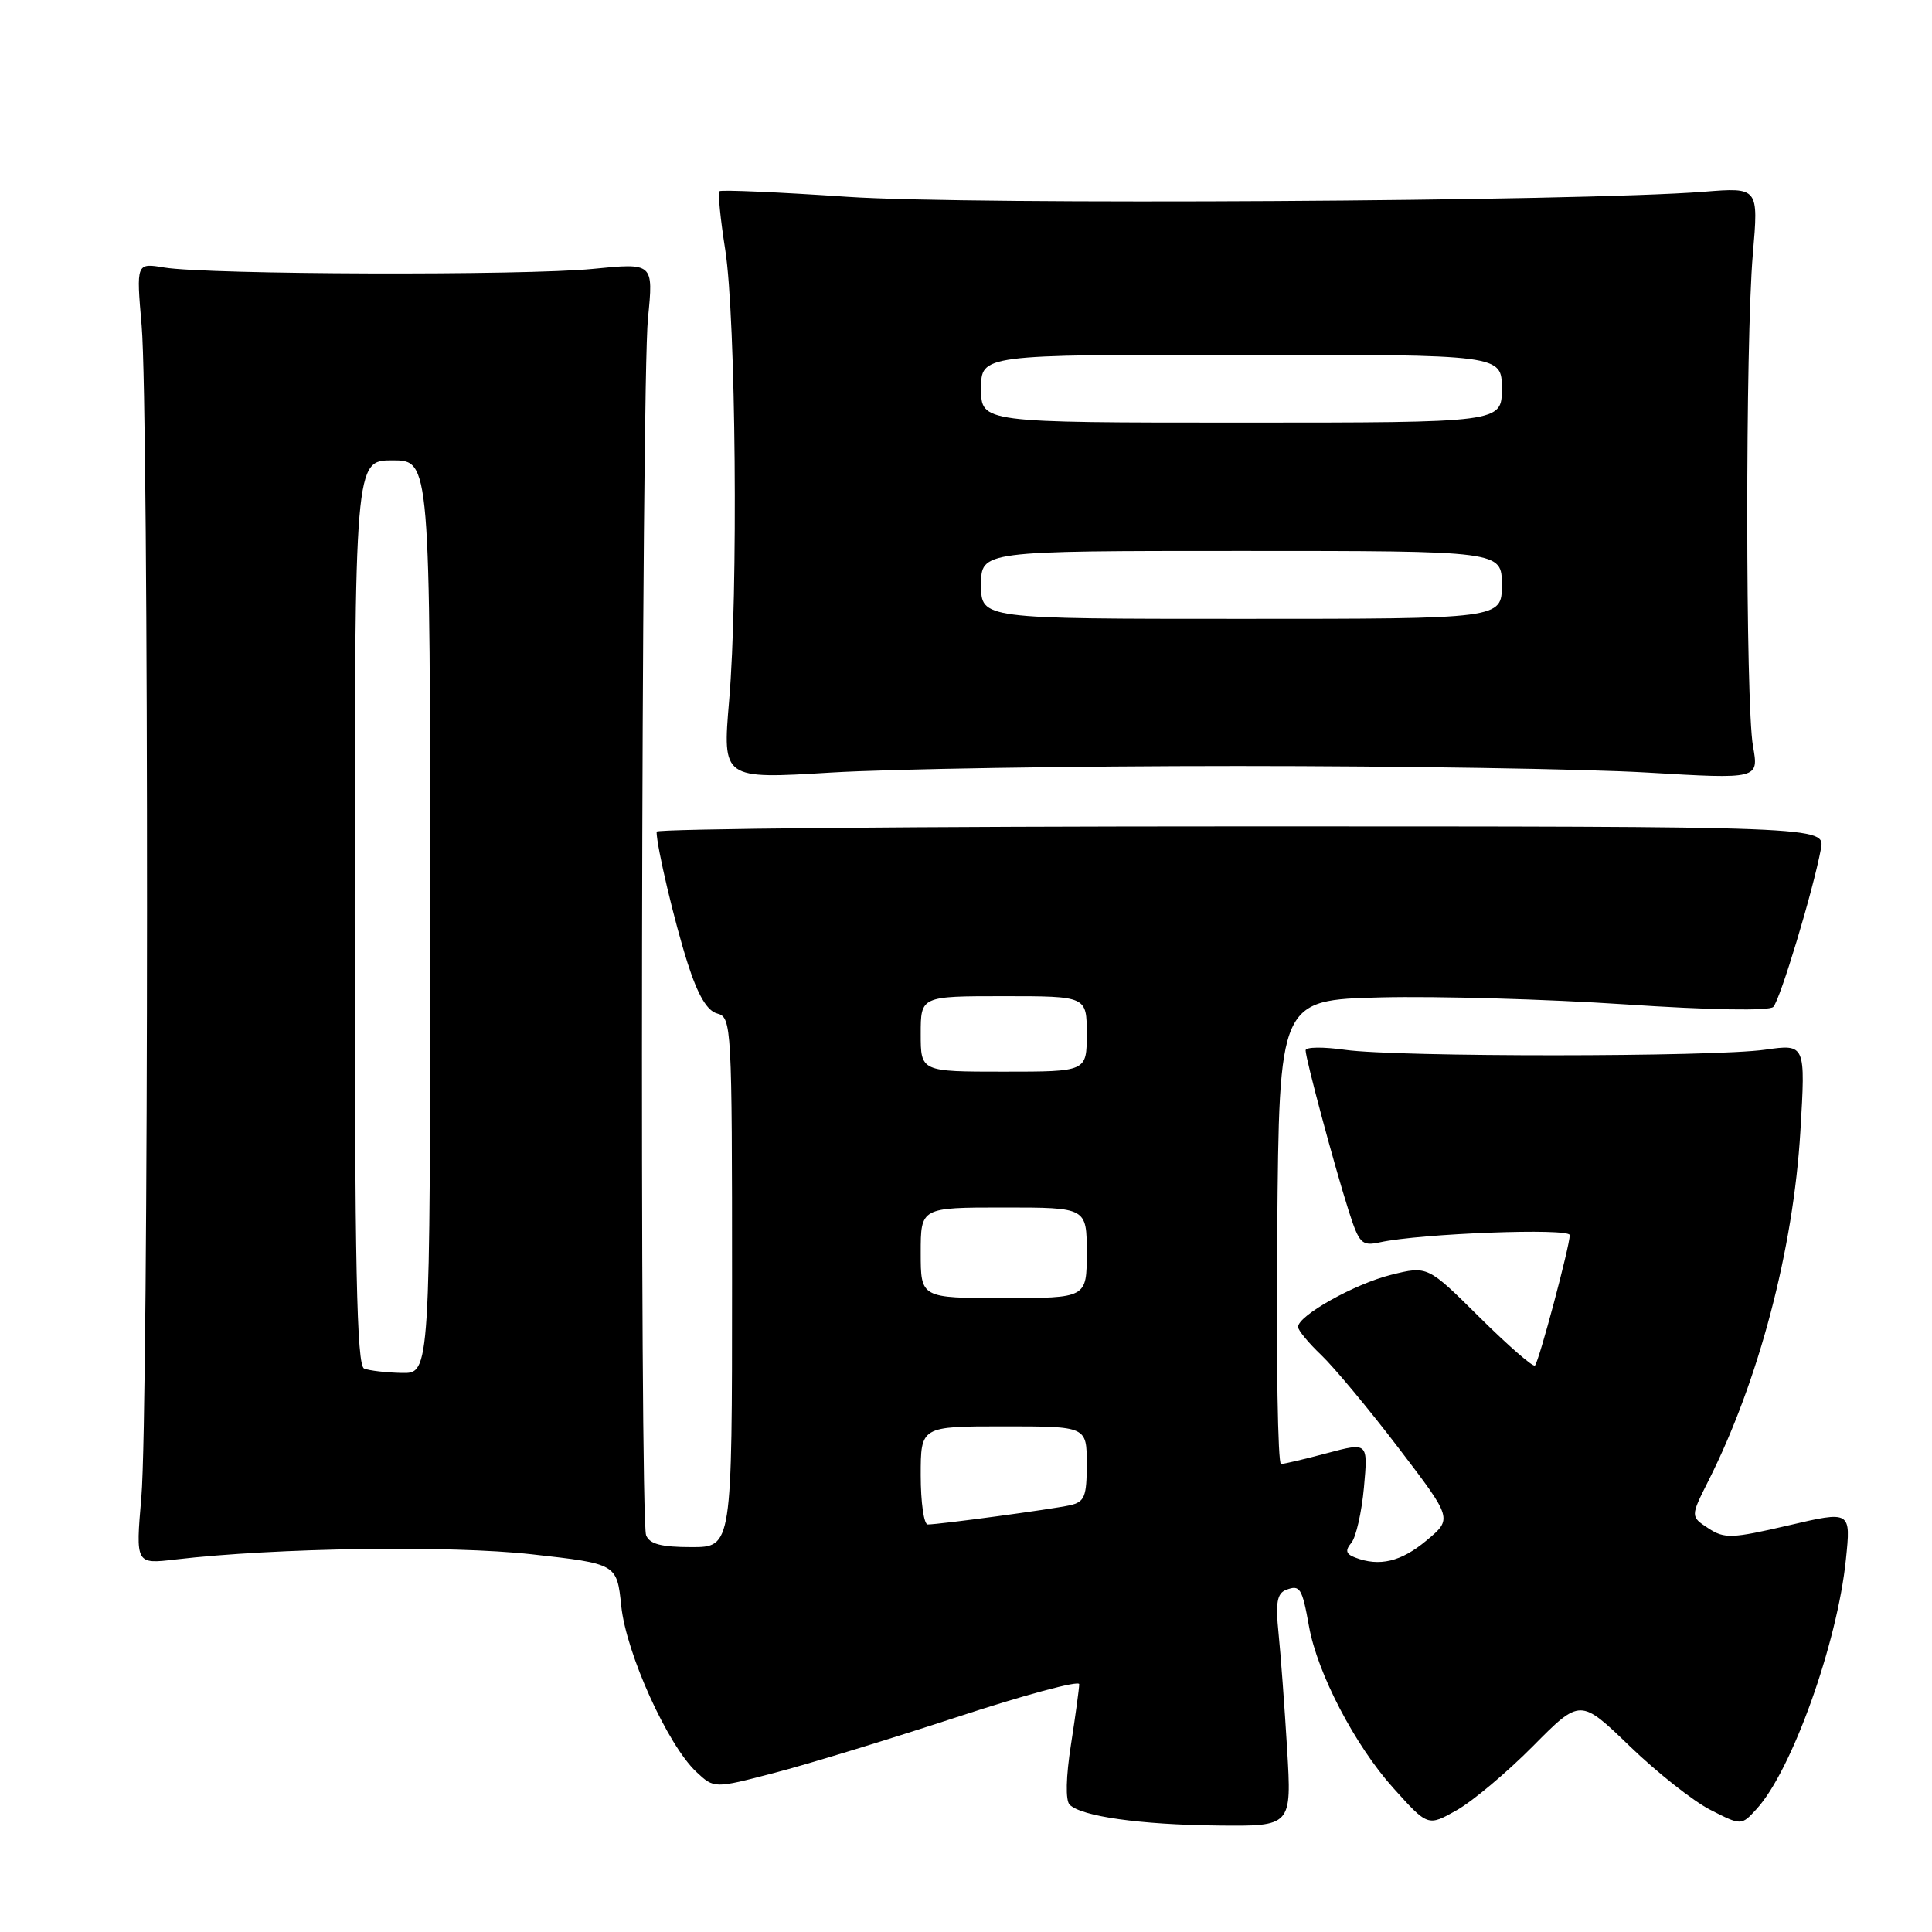 <?xml version="1.0" encoding="UTF-8" standalone="no"?>
<!DOCTYPE svg PUBLIC "-//W3C//DTD SVG 1.1//EN" "http://www.w3.org/Graphics/SVG/1.1/DTD/svg11.dtd" >
<svg xmlns="http://www.w3.org/2000/svg" xmlns:xlink="http://www.w3.org/1999/xlink" version="1.1" viewBox="0 0 256 256">
 <g >
 <path fill="currentColor"
d=" M 170.55 231.75 C 170.21 226.11 169.70 219.20 169.41 216.38 C 169.00 212.37 169.22 211.13 170.41 210.67 C 172.26 209.96 172.54 210.40 173.45 215.50 C 174.56 221.71 179.54 231.27 184.60 236.90 C 189.20 242.02 189.20 242.02 193.01 239.87 C 195.11 238.69 199.65 234.88 203.11 231.39 C 209.39 225.05 209.39 225.05 215.95 231.38 C 219.55 234.86 224.35 238.65 226.62 239.81 C 230.74 241.91 230.74 241.91 232.76 239.70 C 237.42 234.62 243.46 217.75 244.59 206.65 C 245.26 200.19 245.26 200.19 236.99 202.12 C 229.46 203.87 228.51 203.91 226.36 202.50 C 223.99 200.95 223.99 200.95 226.37 196.22 C 233.04 182.99 237.63 165.56 238.56 149.91 C 239.25 138.33 239.25 138.33 233.88 139.09 C 226.96 140.07 185.12 140.08 178.25 139.11 C 175.36 138.70 173.00 138.72 173.00 139.17 C 173.00 140.28 176.80 154.44 178.68 160.35 C 180.10 164.81 180.43 165.14 182.86 164.61 C 188.23 163.44 208.00 162.69 208.00 163.66 C 208.00 165.10 203.92 180.42 203.39 180.94 C 203.15 181.19 199.84 178.31 196.06 174.56 C 189.17 167.72 189.17 167.72 184.33 168.92 C 179.50 170.12 172.00 174.32 172.00 175.83 C 172.00 176.27 173.39 177.95 175.08 179.56 C 176.78 181.18 181.39 186.72 185.32 191.87 C 192.47 201.24 192.47 201.24 189.02 204.12 C 185.65 206.94 182.78 207.62 179.56 206.38 C 178.33 205.91 178.22 205.44 179.07 204.42 C 179.68 203.68 180.43 200.38 180.73 197.09 C 181.27 191.11 181.27 191.11 175.88 192.54 C 172.92 193.33 170.16 193.98 169.74 193.99 C 169.32 193.99 169.09 180.16 169.24 163.25 C 169.50 132.50 169.50 132.50 183.00 132.16 C 190.43 131.98 204.95 132.39 215.28 133.08 C 226.66 133.84 234.42 133.97 234.97 133.42 C 235.88 132.49 240.23 118.08 241.28 112.50 C 241.85 109.50 241.85 109.50 164.42 109.50 C 121.84 109.50 87.00 109.82 87.00 110.20 C 87.00 112.16 89.38 122.23 91.12 127.65 C 92.48 131.90 93.70 133.95 95.05 134.30 C 96.94 134.80 97.00 135.93 97.00 169.91 C 97.00 205.00 97.00 205.00 91.61 205.00 C 87.61 205.00 86.06 204.59 85.61 203.42 C 84.74 201.16 84.97 50.99 85.86 42.16 C 86.59 34.83 86.59 34.83 78.55 35.63 C 69.52 36.53 27.53 36.40 21.77 35.45 C 18.05 34.83 18.05 34.83 18.77 43.17 C 19.74 54.29 19.71 187.09 18.73 198.38 C 17.97 207.26 17.97 207.26 23.23 206.64 C 36.58 205.08 59.64 204.75 70.45 205.95 C 81.74 207.21 81.74 207.21 82.32 212.81 C 82.97 219.07 88.45 231.20 92.25 234.77 C 94.63 237.00 94.63 237.00 102.56 234.93 C 106.93 233.80 117.81 230.47 126.75 227.54 C 135.69 224.60 143.00 222.63 143.00 223.16 C 143.00 223.69 142.51 227.29 141.91 231.16 C 141.24 235.43 141.17 238.57 141.73 239.13 C 143.28 240.68 151.05 241.78 161.33 241.89 C 171.16 242.00 171.16 242.00 170.55 231.75 Z  M 164.00 101.50 C 185.72 101.50 210.15 101.89 218.28 102.37 C 233.06 103.24 233.06 103.24 232.28 98.87 C 231.28 93.26 231.26 45.24 232.26 33.67 C 233.02 24.83 233.02 24.83 225.76 25.41 C 209.28 26.70 128.54 27.18 112.32 26.08 C 103.19 25.46 95.54 25.13 95.33 25.34 C 95.11 25.55 95.46 29.05 96.10 33.11 C 97.51 42.15 97.83 78.70 96.61 92.87 C 95.73 103.24 95.73 103.24 110.11 102.37 C 118.03 101.89 142.28 101.50 164.00 101.50 Z  M 122.00 195.50 C 122.00 189.00 122.00 189.00 133.00 189.00 C 144.00 189.00 144.00 189.00 144.00 193.98 C 144.00 198.33 143.72 199.02 141.75 199.46 C 139.33 199.99 124.46 202.00 122.93 202.00 C 122.42 202.00 122.00 199.07 122.00 195.50 Z  M 48.25 181.34 C 47.27 180.94 47.00 167.91 47.00 120.92 C 47.00 61.00 47.00 61.00 52.00 61.00 C 57.00 61.00 57.00 61.00 57.00 121.50 C 57.00 182.00 57.00 182.00 53.25 181.92 C 51.19 181.88 48.94 181.62 48.25 181.34 Z  M 122.00 166.00 C 122.00 160.00 122.00 160.00 133.00 160.00 C 144.00 160.00 144.00 160.00 144.00 166.00 C 144.00 172.00 144.00 172.00 133.00 172.00 C 122.00 172.00 122.00 172.00 122.00 166.00 Z  M 122.00 137.00 C 122.00 132.00 122.00 132.00 133.00 132.00 C 144.00 132.00 144.00 132.00 144.00 137.00 C 144.00 142.00 144.00 142.00 133.00 142.00 C 122.00 142.00 122.00 142.00 122.00 137.00 Z  M 130.00 77.50 C 130.00 73.00 130.00 73.00 164.50 73.00 C 199.00 73.00 199.00 73.00 199.00 77.50 C 199.00 82.00 199.00 82.00 164.50 82.00 C 130.00 82.00 130.00 82.00 130.00 77.50 Z  M 130.00 51.50 C 130.00 47.00 130.00 47.00 164.50 47.00 C 199.00 47.00 199.00 47.00 199.00 51.50 C 199.00 56.00 199.00 56.00 164.50 56.00 C 130.00 56.00 130.00 56.00 130.00 51.50 Z "/>
</g>
</svg>